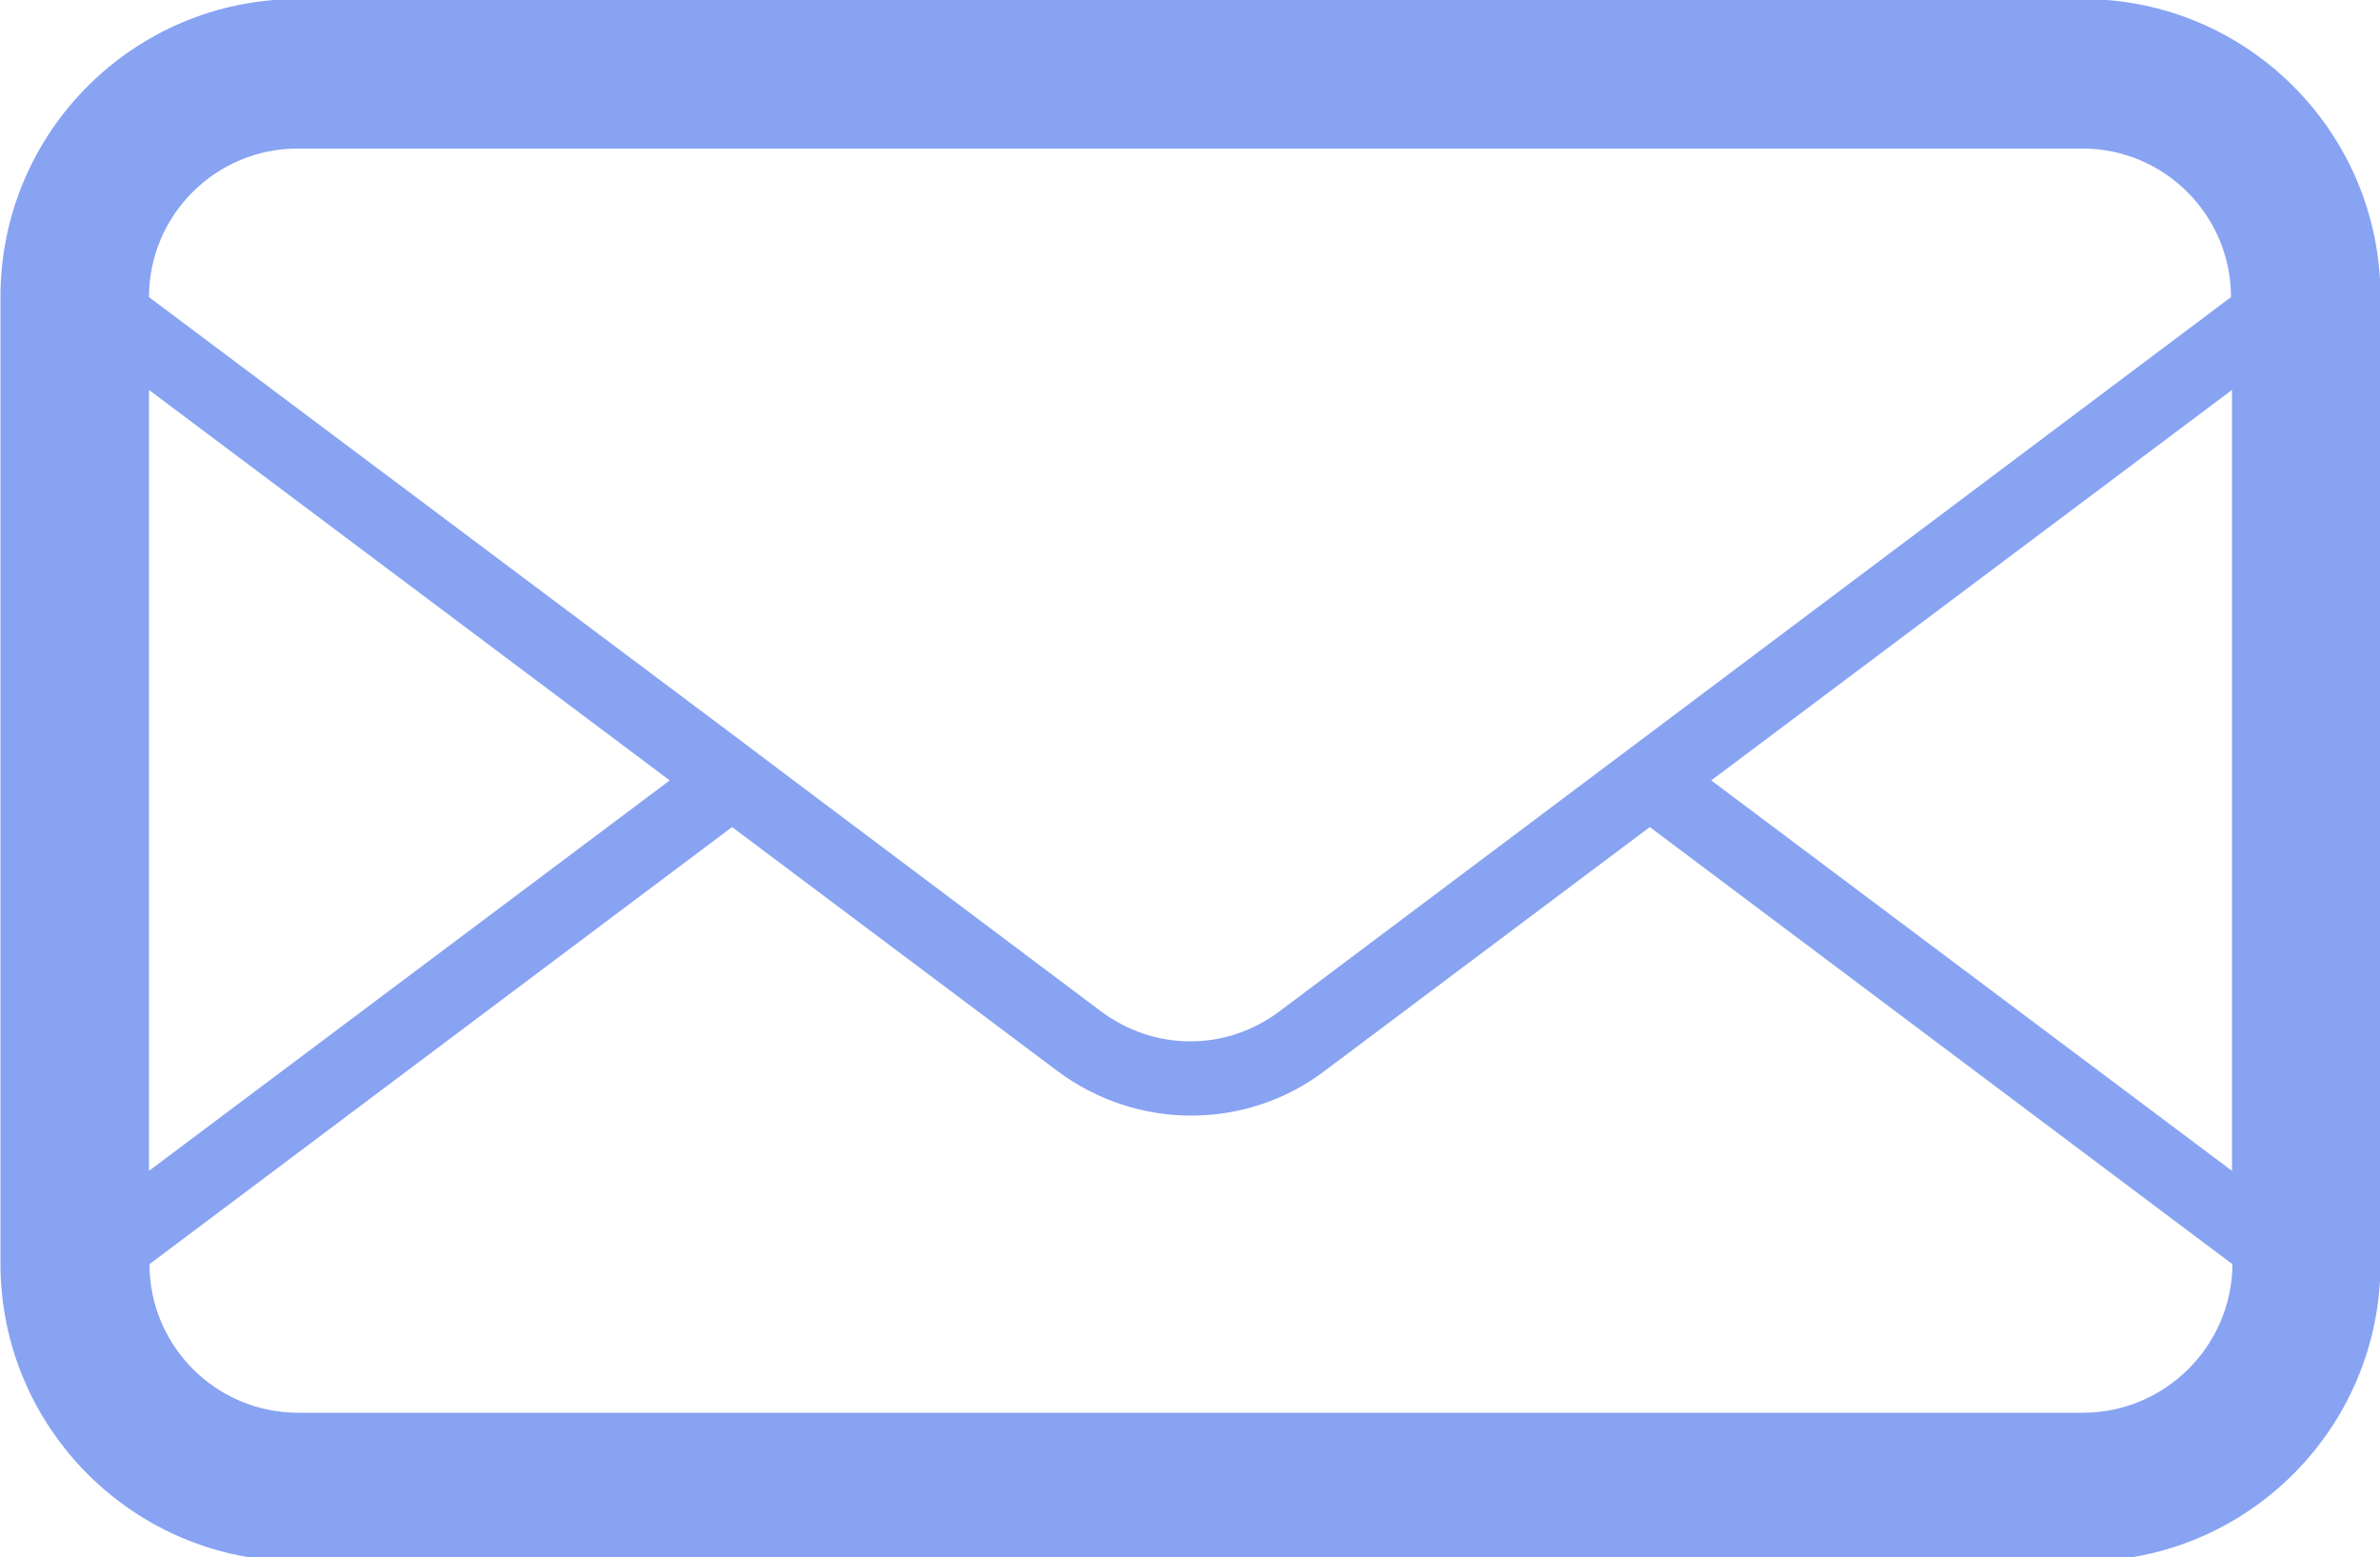 <?xml version="1.0" encoding="utf-8"?>
<!-- Generator: Adobe Illustrator 21.0.0, SVG Export Plug-In . SVG Version: 6.00 Build 0)  -->
<svg version="1.1" id="Layer_1" xmlns="http://www.w3.org/2000/svg" xmlns:xlink="http://www.w3.org/1999/xlink" x="0px" y="0px"
	 viewBox="0 0 500 327" enable-background="new 0 0 500 327" xml:space="preserve">
<g id="mail">
	<path fill="#88A3F2" d="M437.6-0.2h-375c-34.5,0-62.5,28-62.5,62.5v203.1c0,34.5,28,62.5,62.5,62.5h375c34.5,0,62.5-28,62.5-62.5
		V62.3C500.1,27.8,472.1-0.2,437.6-0.2z M31.3,81.9l109.4,82l-109.4,82V81.9z M437.6,296.7h-375c-17.2,0-31.2-14-31.2-31.2
		l122.4-91.8l68.3,51.2c8.3,6.2,18.2,9.4,28.1,9.4s19.8-3.1,28.1-9.4l68.3-51.2L469,265.5C468.9,282.7,454.8,296.7,437.6,296.7z
		 M468.9,245.9l-109.4-82l109.4-82V245.9z M268.8,212.4c-5.5,4.1-11.9,6.3-18.7,6.3c-6.8,0-13.3-2.2-18.8-6.3l-64.6-48.5l-13-9.8
		L31.3,62.4l0,0c0-17.2,14-31.2,31.2-31.2h375c17.2,0,31.2,14,31.2,31.2L268.8,212.4z"/>
</g>
</svg>
